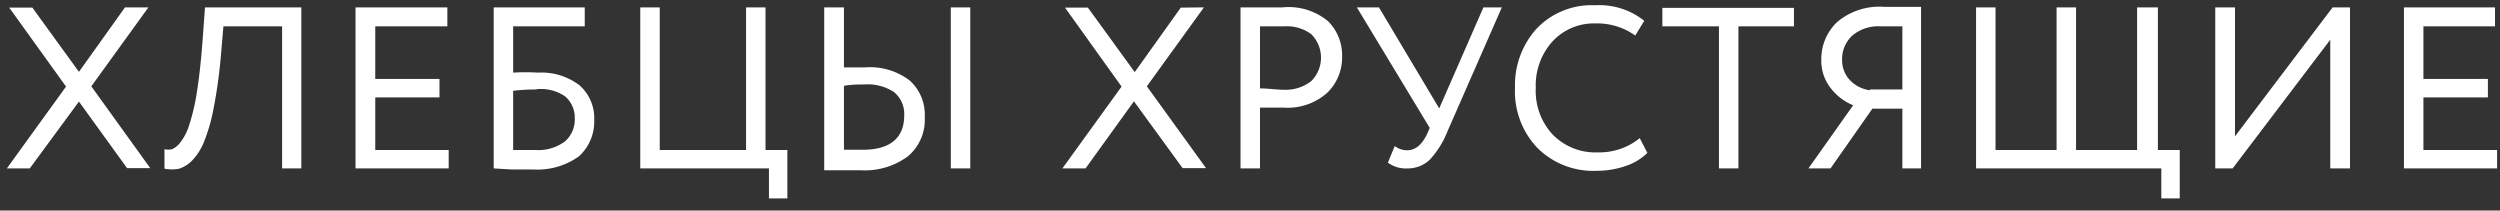 <svg width="95" height="8" viewBox="0 0 95 8" fill="none" xmlns="http://www.w3.org/2000/svg"><rect x="0" y="0" width="95" height="8" fill="#333333" stroke="none"/><path d="M5.64.28l-2.17 3 2.24 3.11h-.88L3 3.86 1.13 6.4H.26l2.25-3.11-2.16-3h.88L3 2.73 4.75.28h.89zm5.08 6.12V1H8.49l-.1 1.16a18.55 18.55 0 01-.27 1.94 6.76 6.76 0 01-.36 1.27 2.23 2.23 0 01-.45.72 1.24 1.24 0 01-.5.32 1.49 1.49 0 01-.56 0v-.74a.67.67 0 00.29 0 .8.8 0 00.32-.27 2 2 0 00.33-.65c.13-.405.228-.82.29-1.24.09-.55.16-1.21.22-2L7.79.28h3.66V6.4h-.73zm2.79 0V.28H17V1h-2.74v2h2.44v.7h-2.44v2h2.79v.7h-3.54zm5.25 0V.28h3.46V1H19.5v1.76c.313-.02.627-.02.94 0a2.39 2.39 0 011.58.48 1.66 1.66 0 01.56 1.32A1.78 1.78 0 0122 5.94a2.7 2.7 0 01-1.73.5h-.83l-.68-.04zm1.63-3a7.131 7.131 0 00-.89.05V5.7h.84a1.7 1.7 0 001.12-.32 1.09 1.09 0 00.38-.88 1.05 1.05 0 00-.37-.84 1.62 1.62 0 00-1.08-.27v.01zm3.94 3V.28h.74V5.7h3.28V.28h.74V5.7h.83v1.84h-.7V6.4h-4.89zM32.07.28v2.28h.81a2.49 2.49 0 011.69.5 1.75 1.75 0 01.57 1.39 1.81 1.81 0 01-.64 1.49 2.75 2.75 0 01-1.79.53h-1.39V.28h.75zm.76 2.93c-.21 0-.46 0-.76.05v2.43h.73c1 0 1.56-.43 1.56-1.3a1.07 1.07 0 00-.4-.9 1.83 1.83 0 00-1.13-.28zm3.3 3.19V.28h.74V6.4h-.74zM45.75.28l-2.17 3 2.25 3.11h-.89l-1.85-2.54-1.84 2.55h-.88l2.25-3.11-2.15-3h.87l1.78 2.45L44.87.29l.88-.01zm2.13 6.12h-.74V.28h1.6a2.34 2.34 0 011.73.53A1.83 1.83 0 0151 2.16a1.86 1.86 0 01-.57 1.37 2.25 2.25 0 01-1.63.56h-.92V6.4zm.93-5.4h-.93v2.36c.33 0 .63.05.89.05a1.58 1.58 0 001.06-.33 1.26 1.26 0 000-1.78 1.56 1.56 0 00-1.02-.3zm8.26-.72L55 5a3.41 3.41 0 01-.67 1.07 1.21 1.21 0 01-.85.33 1.14 1.14 0 01-.74-.22l.26-.63c.135.103.3.16.47.16.31 0 .56-.2.76-.62l.1-.23L51.56.28h.84l2.29 3.84L56.37.28h.7zm5.24 4.97l.29.56a2.16 2.16 0 01-.83.5 3.34 3.34 0 01-1.1.18 3 3 0 01-2.24-.86 3.11 3.11 0 01-.86-2.29 3.2 3.2 0 01.82-2.25A2.89 2.89 0 0160.62.2a2.73 2.73 0 011.86.59l-.34.56a2.49 2.49 0 00-1.51-.46 2.14 2.14 0 00-1.64.69 2.48 2.48 0 00-.63 1.76A2.421 2.421 0 0059 5.11a2.26 2.26 0 001.72.68 2.43 2.43 0 001.59-.54zM63.17 1V.3h5V1h-2.11v5.4h-.74V1h-2.15zm9.12 5.4V4.13h-1.14L69.56 6.4h-.84l1.7-2.4a2.06 2.06 0 01-.86-.66 1.67 1.67 0 01-.35-1.06 1.93 1.93 0 01.61-1.45A2.49 2.49 0 0171.6.26H73V6.4h-.71zm-1.23-3h1.23V1h-.83a1.53 1.53 0 00-1.07.35 1.21 1.21 0 00-.39.93 1.1 1.1 0 00.32.79c.2.198.46.324.74.36V3.4zm4.03 3V.28h.74V5.7h2.32V.28h.74V5.7h2.32V.28H82V5.7h.83v1.84h-.7V6.4h-7.04zm9.75 0h-.66V.28h.75v4.9l3.71-4.9h.66V6.4h-.75V1.51L84.84 6.4zm6.51 0V.28h3.46V1h-2.72v2h2.45v.7h-2.45v2h2.8v.7h-3.54z" fill="#fff"/></svg>